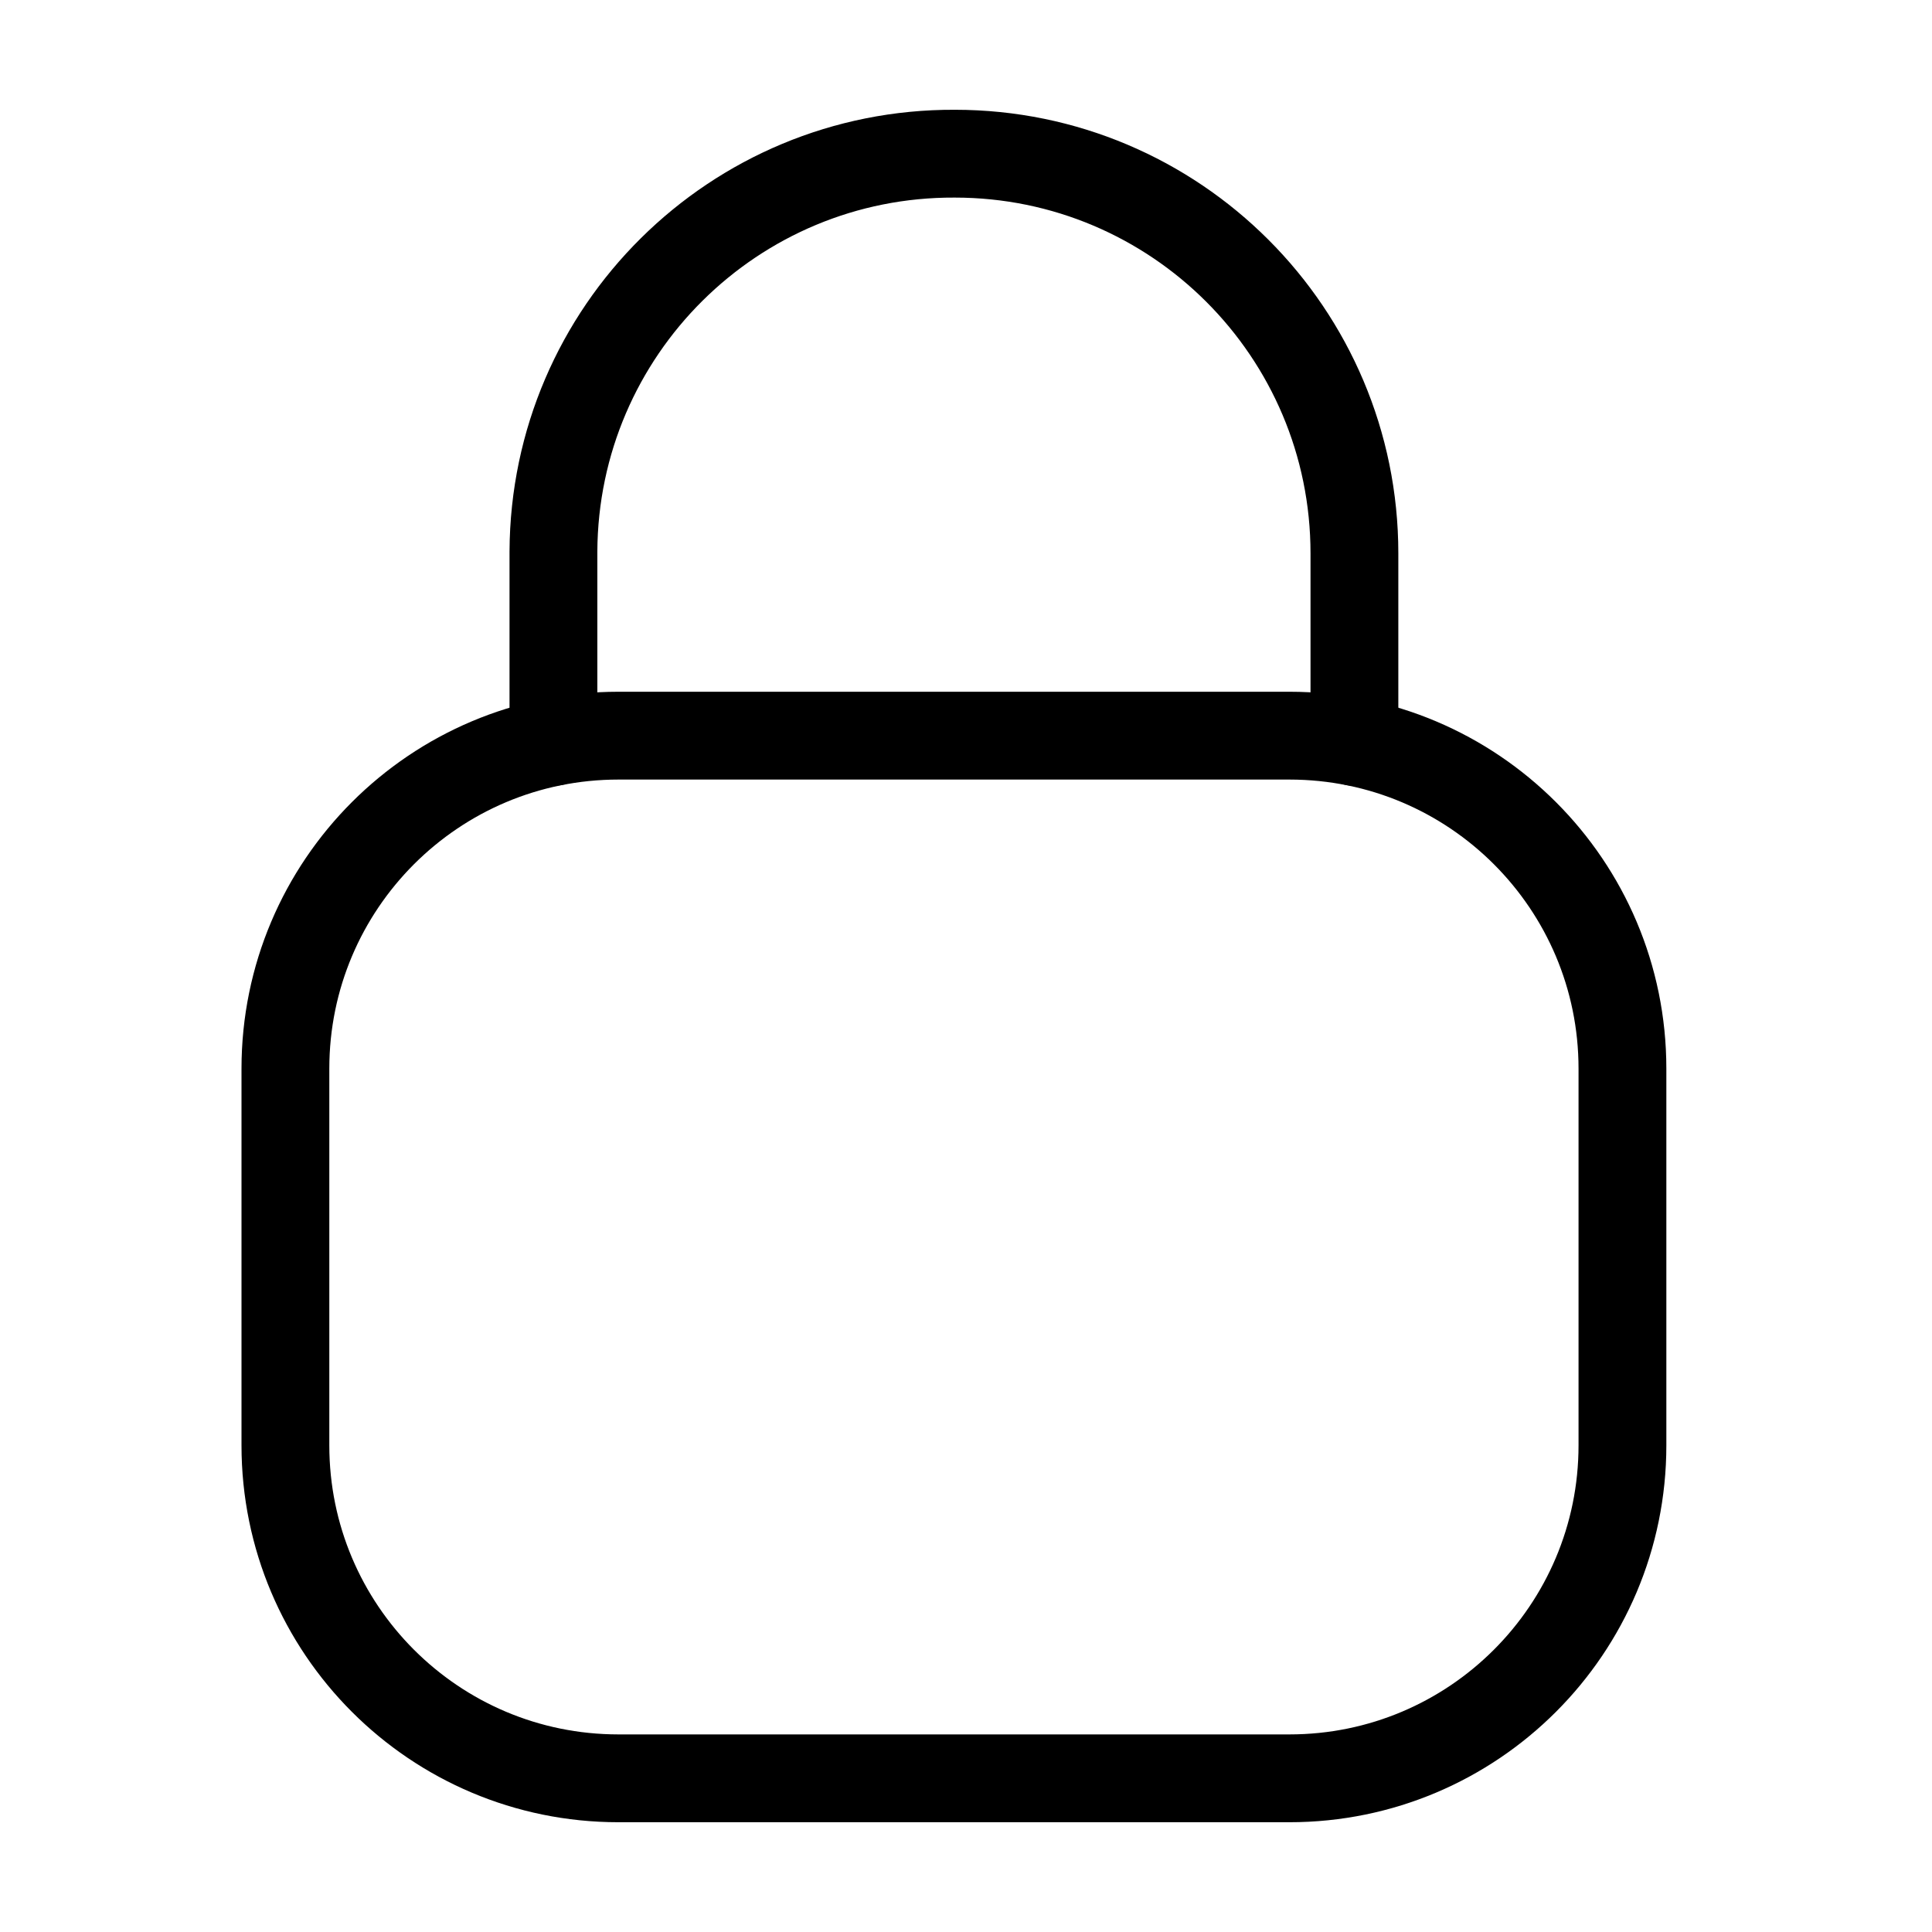 <svg width="30px" height="30px" viewBox="0 0 18 22" fill="none" xmlns="http://www.w3.org/2000/svg">
<path d="M13.423 8.448V6.301C13.423 3.788 11.385 1.75 8.872 1.75C6.359 1.739 4.313 3.767 4.302 6.281V6.301V8.448" stroke="black" stroke-width="1" stroke-linecap="round" stroke-linejoin="round"/>
<path fill-rule="evenodd" clip-rule="evenodd" d="M12.683 20.25H5.042C2.948 20.25 1.25 18.553 1.25 16.458V12.169C1.25 10.074 2.948 8.377 5.042 8.377H12.683C14.777 8.377 16.475 10.074 16.475 12.169V16.458C16.475 18.553 14.777 20.25 12.683 20.25Z" stroke="black" stroke-width="1" stroke-linecap="round" stroke-linejoin="round"/>
<path d="M8.863 13.203V15.424" stroke="none" stroke-width="1" stroke-linecap="round" stroke-linejoin="round"/>
</svg>
